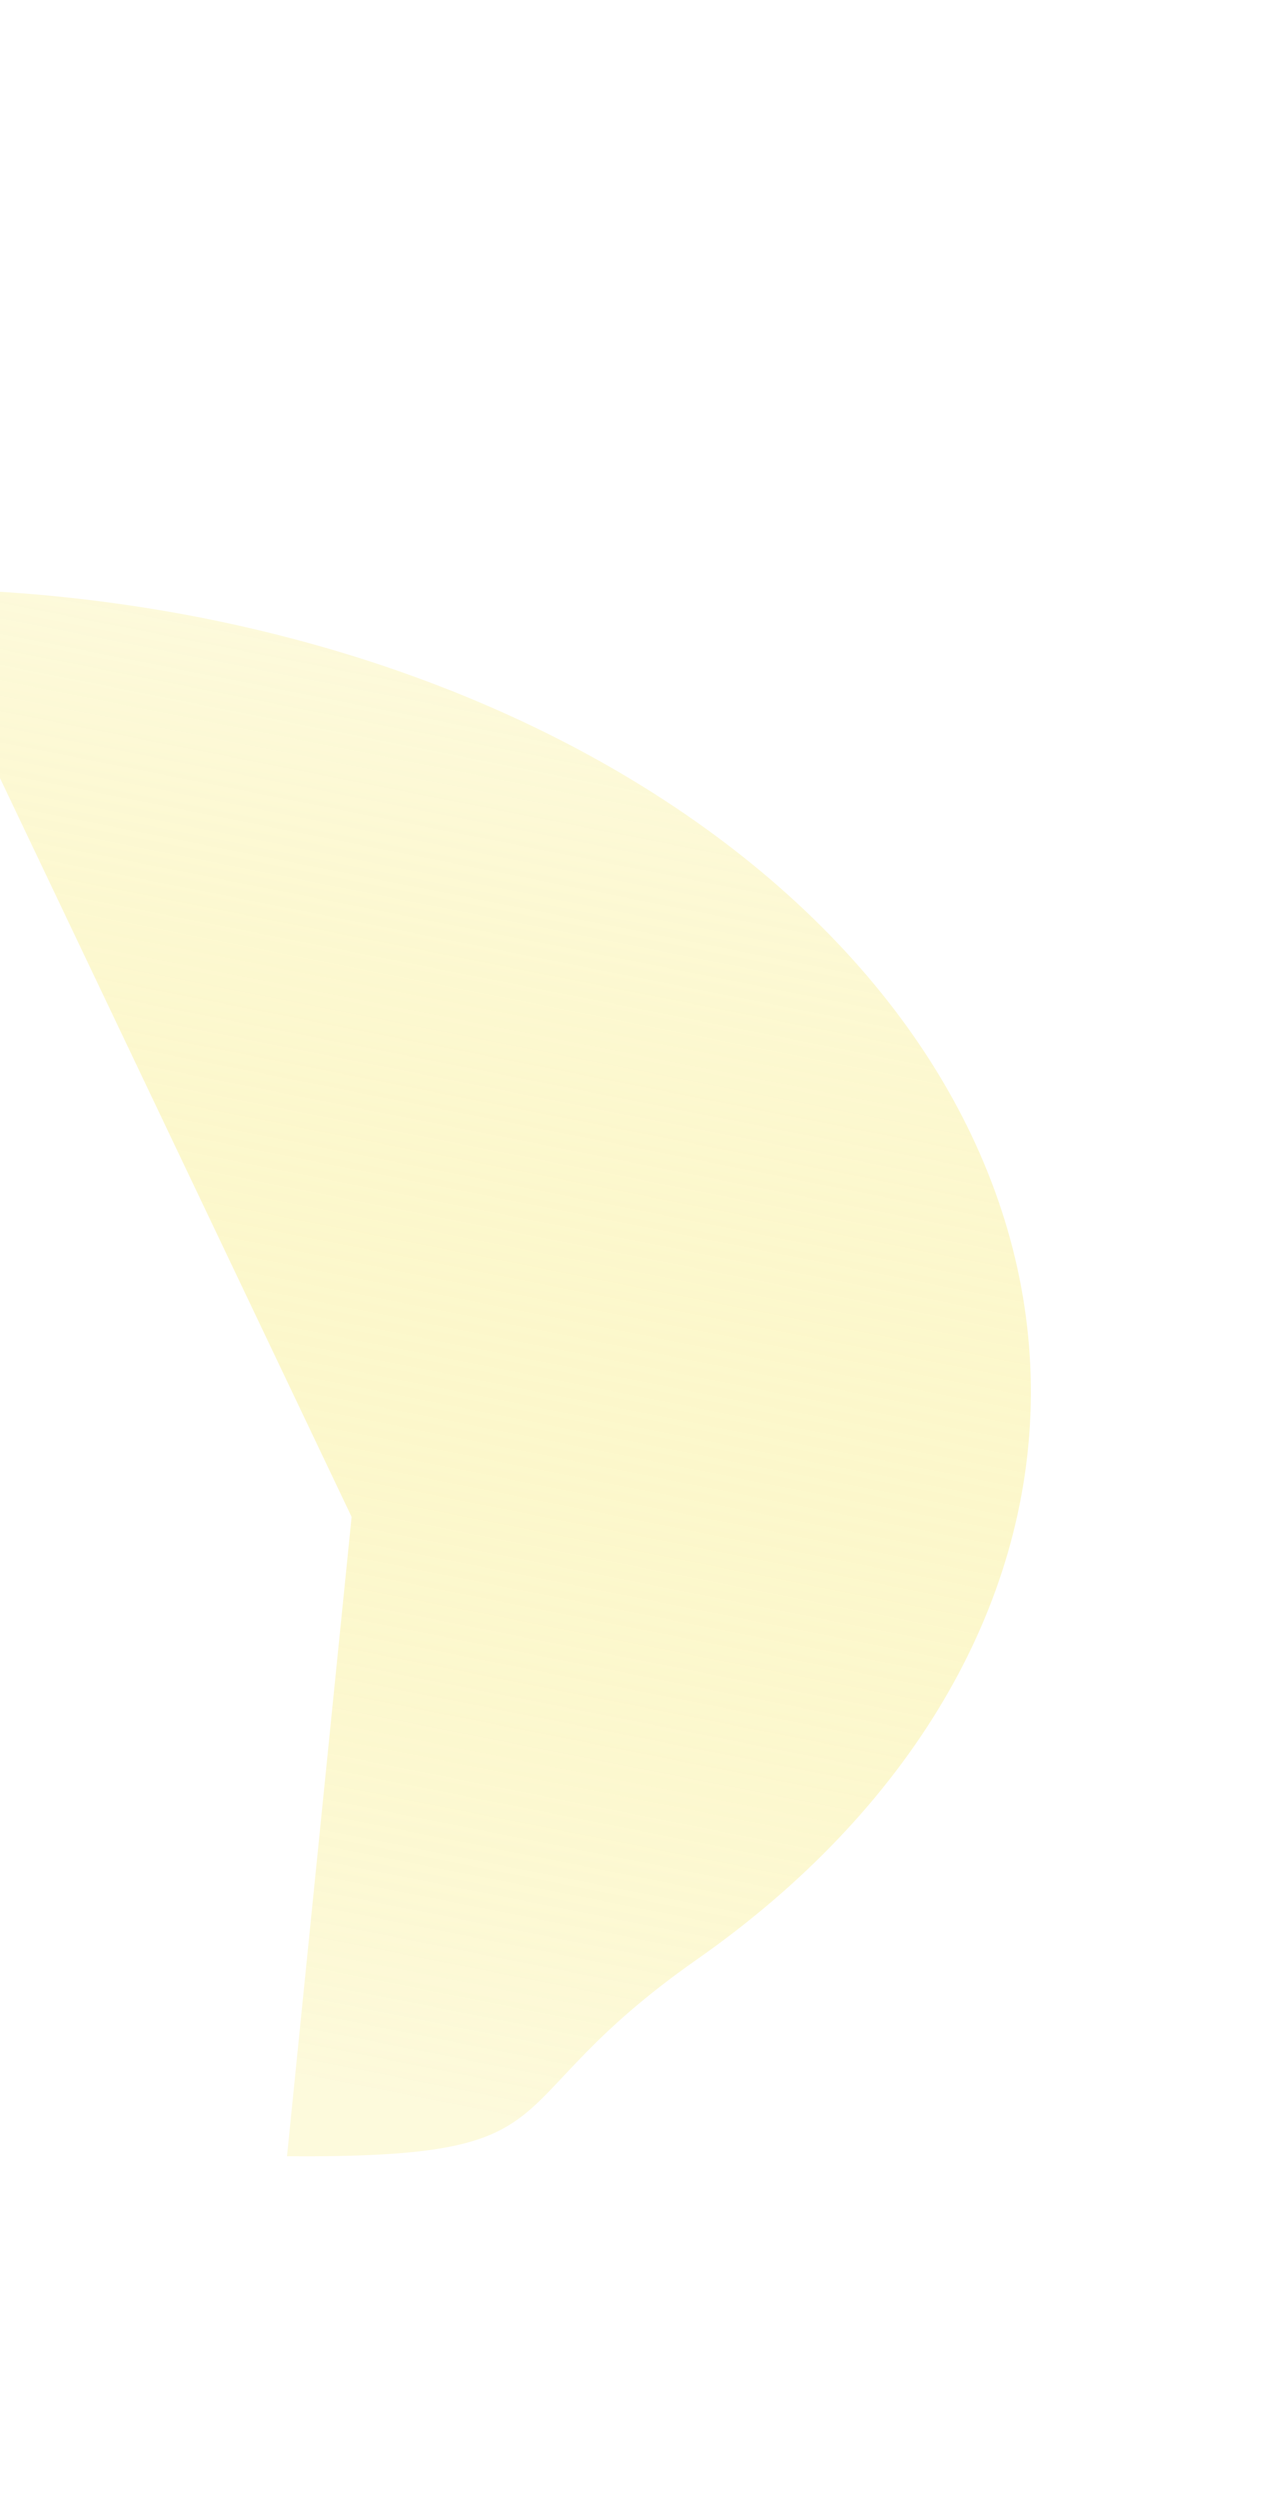 <svg xmlns="http://www.w3.org/2000/svg" fill="none" viewBox="241.503 96.596 274.223 532.836" style="max-height: 500px" width="274.223" height="532.836">
<g filter="url(#filter0_f_17_2219)">
<path fill-opacity="0.66" fill="url(#paint0_linear_17_2219)" d="M302.702 556.203C366.41 556.596 344.879 545.927 390.145 514.224C435.411 482.522 461.014 439.303 461.322 394.075C461.63 348.848 436.618 305.317 391.787 273.059C346.956 240.8 285.98 222.457 222.272 222.065L316.482 419.922L302.702 556.203Z"/>
</g>
<defs>
<filter color-interpolation-filters="sRGB" filterUnits="userSpaceOnUse" height="778.149" width="683.054" y="0.064" x="0.271" id="filter0_f_17_2219">
<feFlood result="BackgroundImageFix" flood-opacity="0"/>
<feBlend result="shape" in2="BackgroundImageFix" in="SourceGraphic" mode="normal"/>
<feGaussianBlur result="effect1_foregroundBlur_17_2219" stdDeviation="111"/>
</filter>
<linearGradient gradientUnits="userSpaceOnUse" y2="86.683" x2="207.172" y1="504.113" x1="124.262" id="paint0_linear_17_2219">
<stop stop-opacity="0.22" stop-color="#F1DB0B"/>
<stop stop-color="white" offset="1"/>
</linearGradient>
</defs>
</svg>